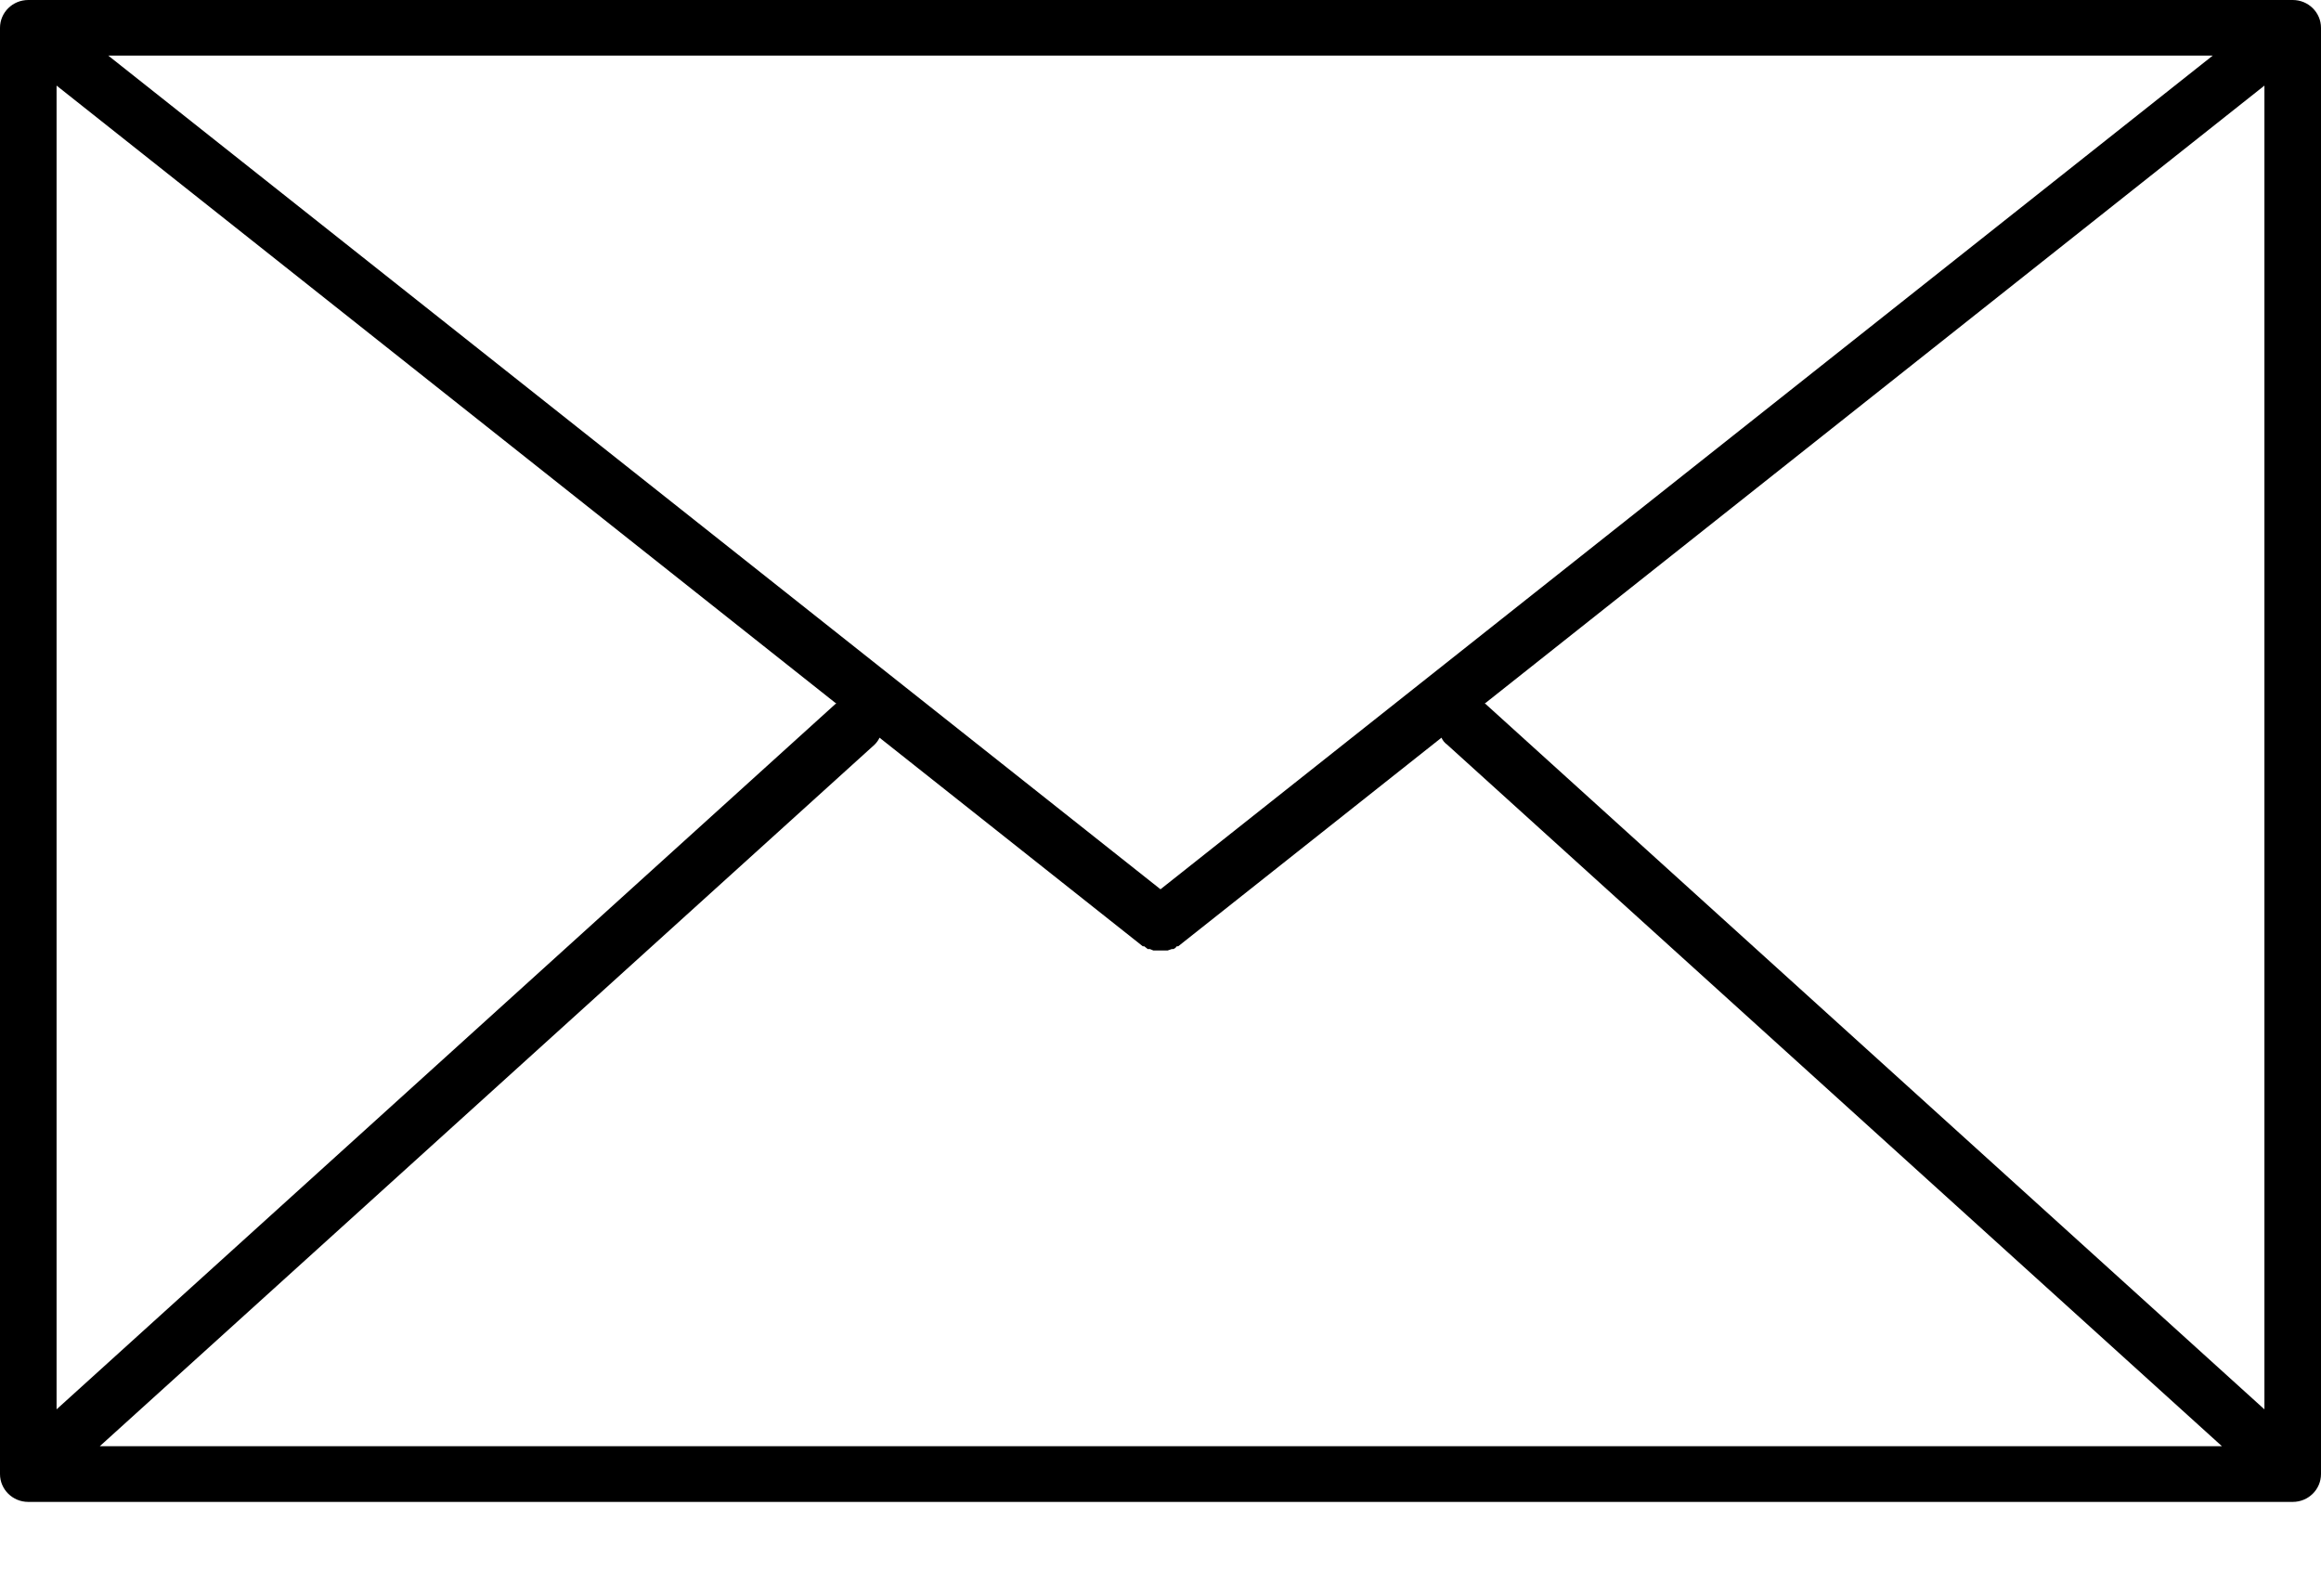 <?xml version="1.0" encoding="UTF-8"?>
<svg width="16px" height="11px" viewBox="0 0 16 11" version="1.1" xmlns="http://www.w3.org/2000/svg" xmlns:xlink="http://www.w3.org/1999/xlink">
    <title>envelope icon</title>
    <g id="Profile" stroke="none" stroke-width="1" fill="none" fill-rule="evenodd">
        <g id="3.4" transform="translate(-58, -503)" fill="#000000" fill-rule="nonzero">
            <g id="email-address" transform="translate(36, 481)">
                <g id="envelope-icon" transform="translate(22, 22)">
                    <path d="M15.805,0 L0.195,0 C0.087,0 0,0.086 0,0.192 L0,10.161 C0,10.267 0.087,10.353 0.195,10.353 L15.805,10.353 C15.913,10.353 16,10.267 16,10.161 L16,0.192 C16,0.086 15.913,0 15.805,0 Z M0.39,0.59 L5.766,4.851 L5.761,4.851 L0.39,9.715 L0.39,0.59 Z M8,6.13 L0.746,0.383 L15.254,0.383 L8,6.13 Z M6.029,5.133 C6.043,5.119 6.055,5.103 6.063,5.085 L7.878,6.523 L7.888,6.523 L7.912,6.542 L7.927,6.542 L7.951,6.552 L8.049,6.552 L8.078,6.542 L8.088,6.542 C8.098,6.539 8.106,6.532 8.112,6.523 L8.122,6.523 L9.937,5.085 C9.945,5.104 9.959,5.121 9.976,5.133 L15.317,9.969 L0.688,9.969 L6.029,5.133 Z M10.239,4.851 L10.234,4.851 L15.61,0.59 L15.61,9.715 L10.239,4.851 Z" id="Shape"></path>
                </g>
            </g>
        </g>
    </g>
</svg>
